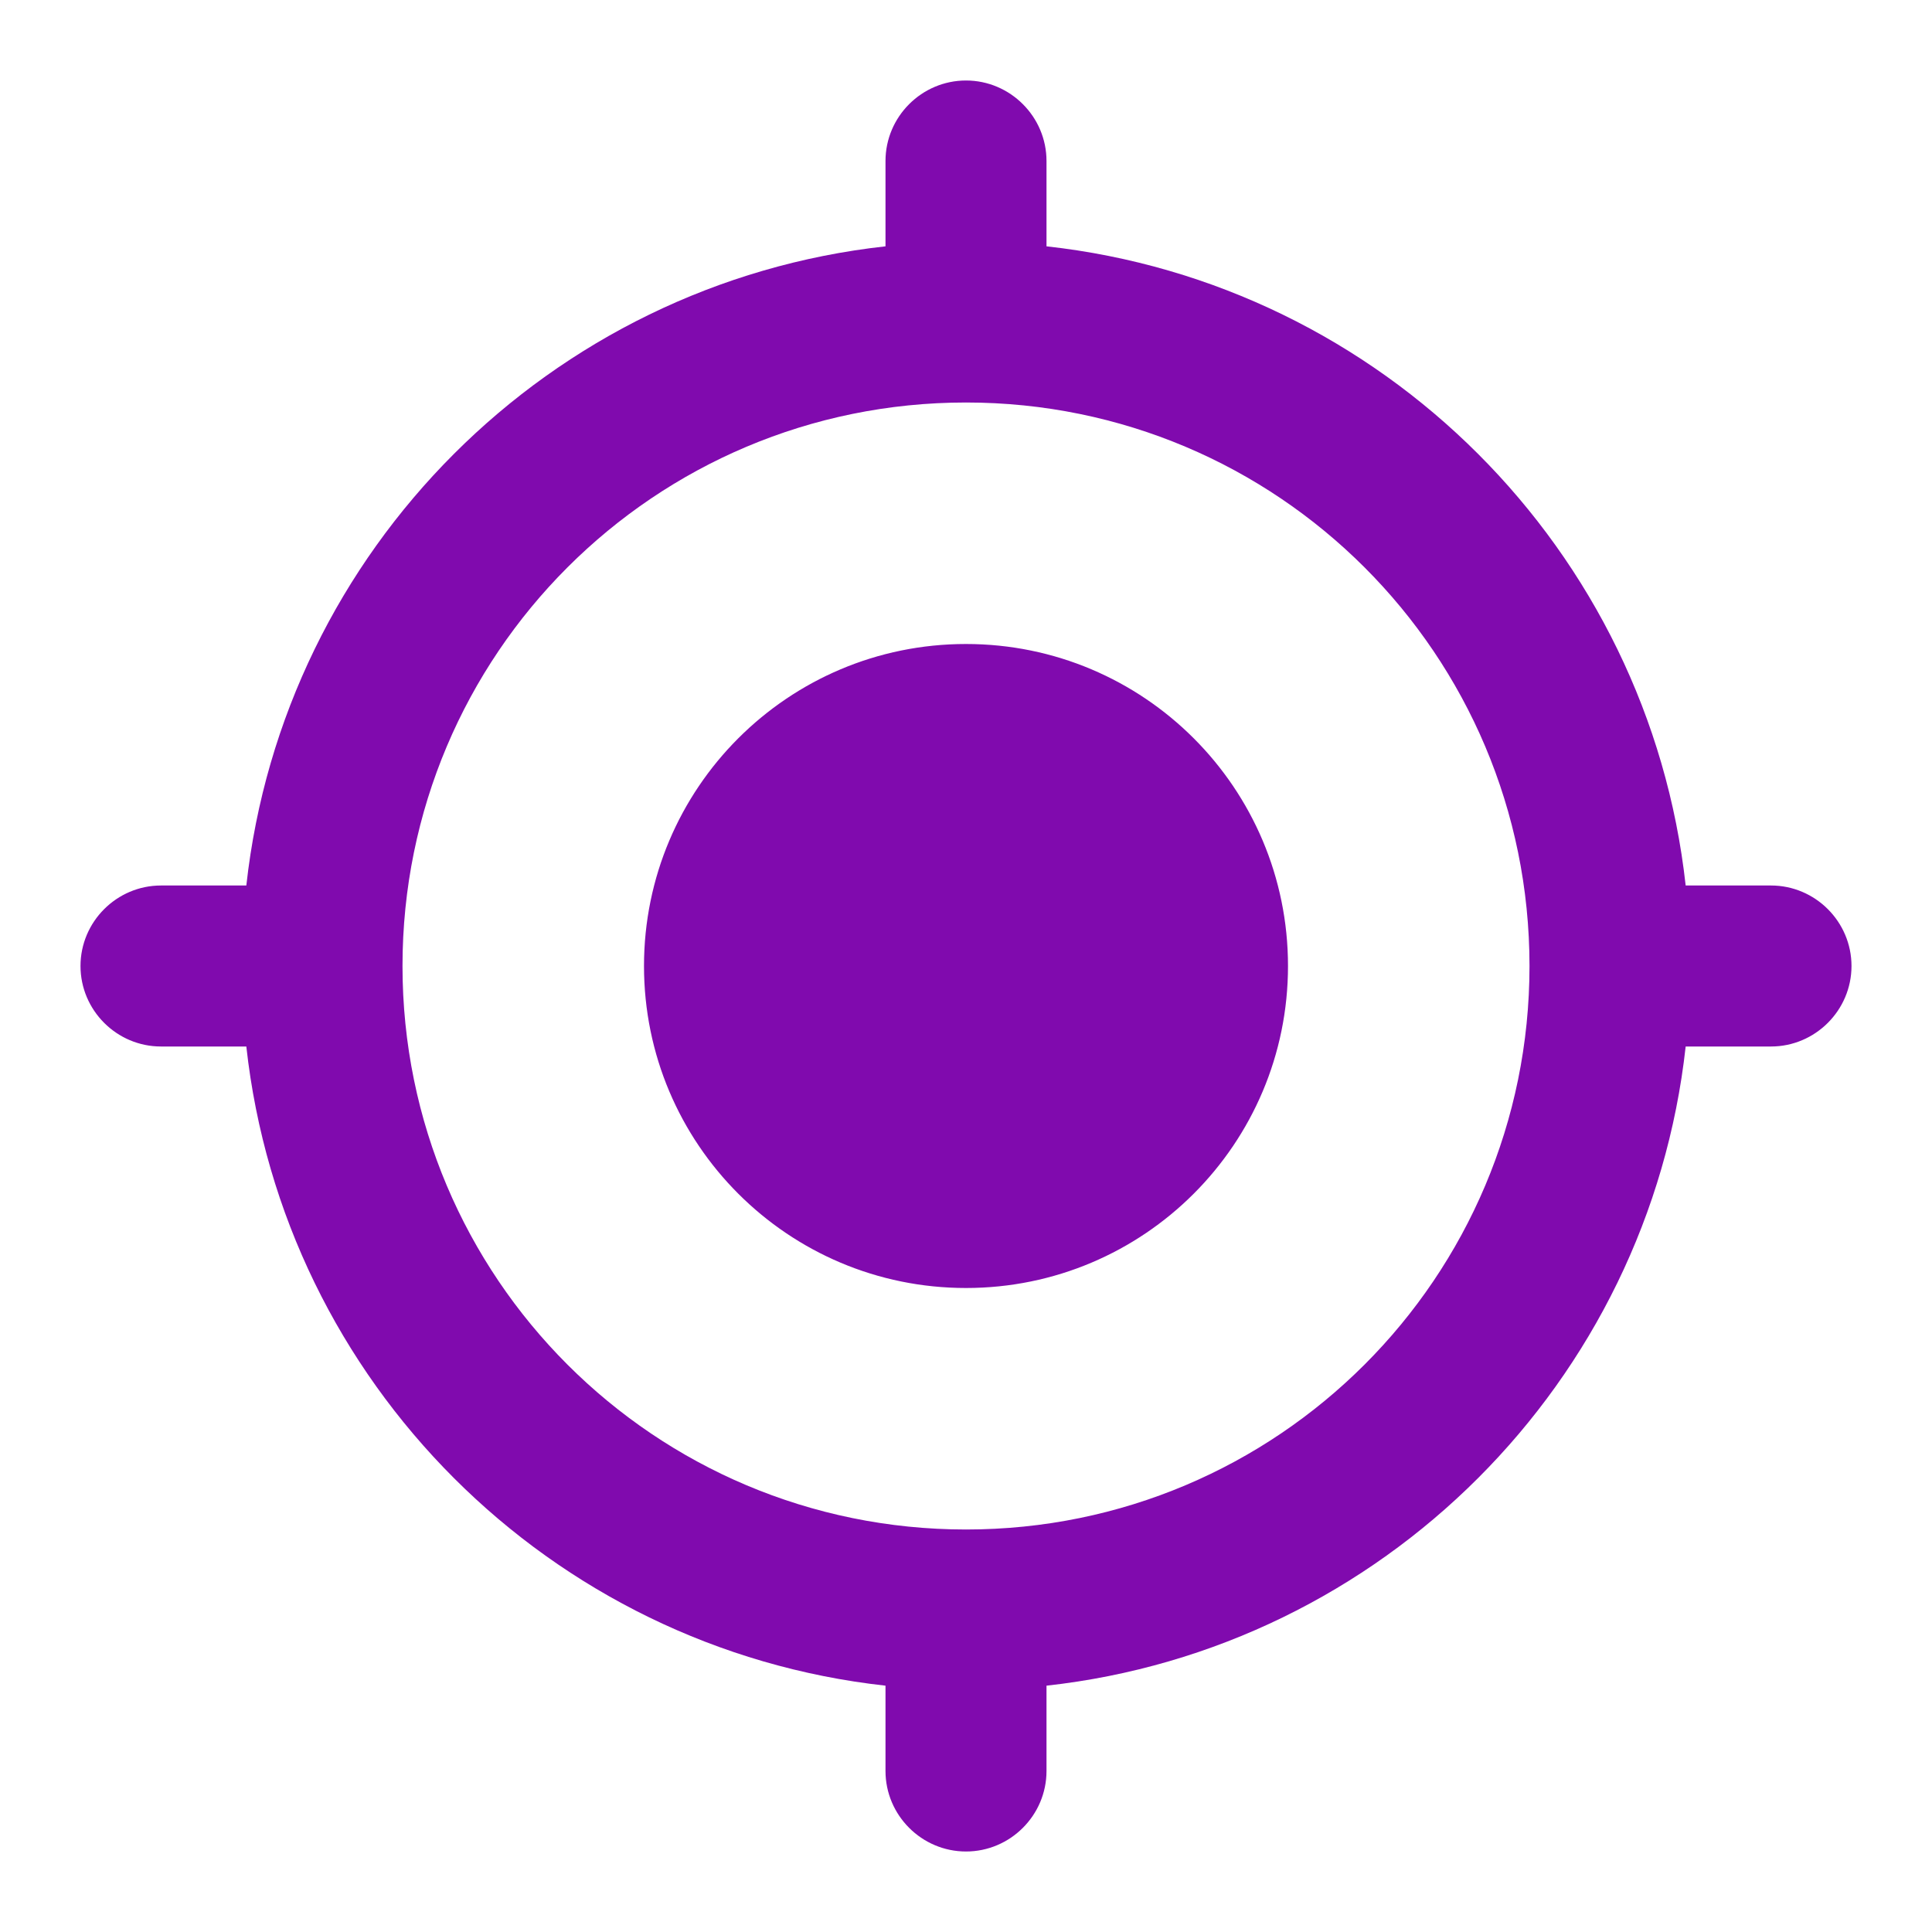 <svg width="48" height="48" viewBox="0 0 48 48" fill="none" xmlns="http://www.w3.org/2000/svg">
<path d="M24 16C19.58 16 16 19.58 16 24C16 28.42 19.58 32 24 32C28.42 32 32 28.42 32 24C32 19.58 28.42 16 24 16ZM41.88 22C40.96 13.66 34.34 7.04 26 6.12V4C26 2.9 25.1 2 24 2C22.9 2 22 2.9 22 4V6.12C13.66 7.04 7.04 13.66 6.12 22H4C2.9 22 2 22.9 2 24C2 25.1 2.9 26 4 26H6.12C7.04 34.34 13.66 40.96 22 41.88V44C22 45.1 22.9 46 24 46C25.1 46 26 45.1 26 44V41.88C34.34 40.96 40.96 34.34 41.88 26H44C45.1 26 46 25.1 46 24C46 22.9 45.1 22 44 22H41.88ZM24 38C16.26 38 10 31.74 10 24C10 16.26 16.26 10 24 10C31.74 10 38 16.26 38 24C38 31.74 31.74 38 24 38Z" fill="#800AAE"/>
</svg>
